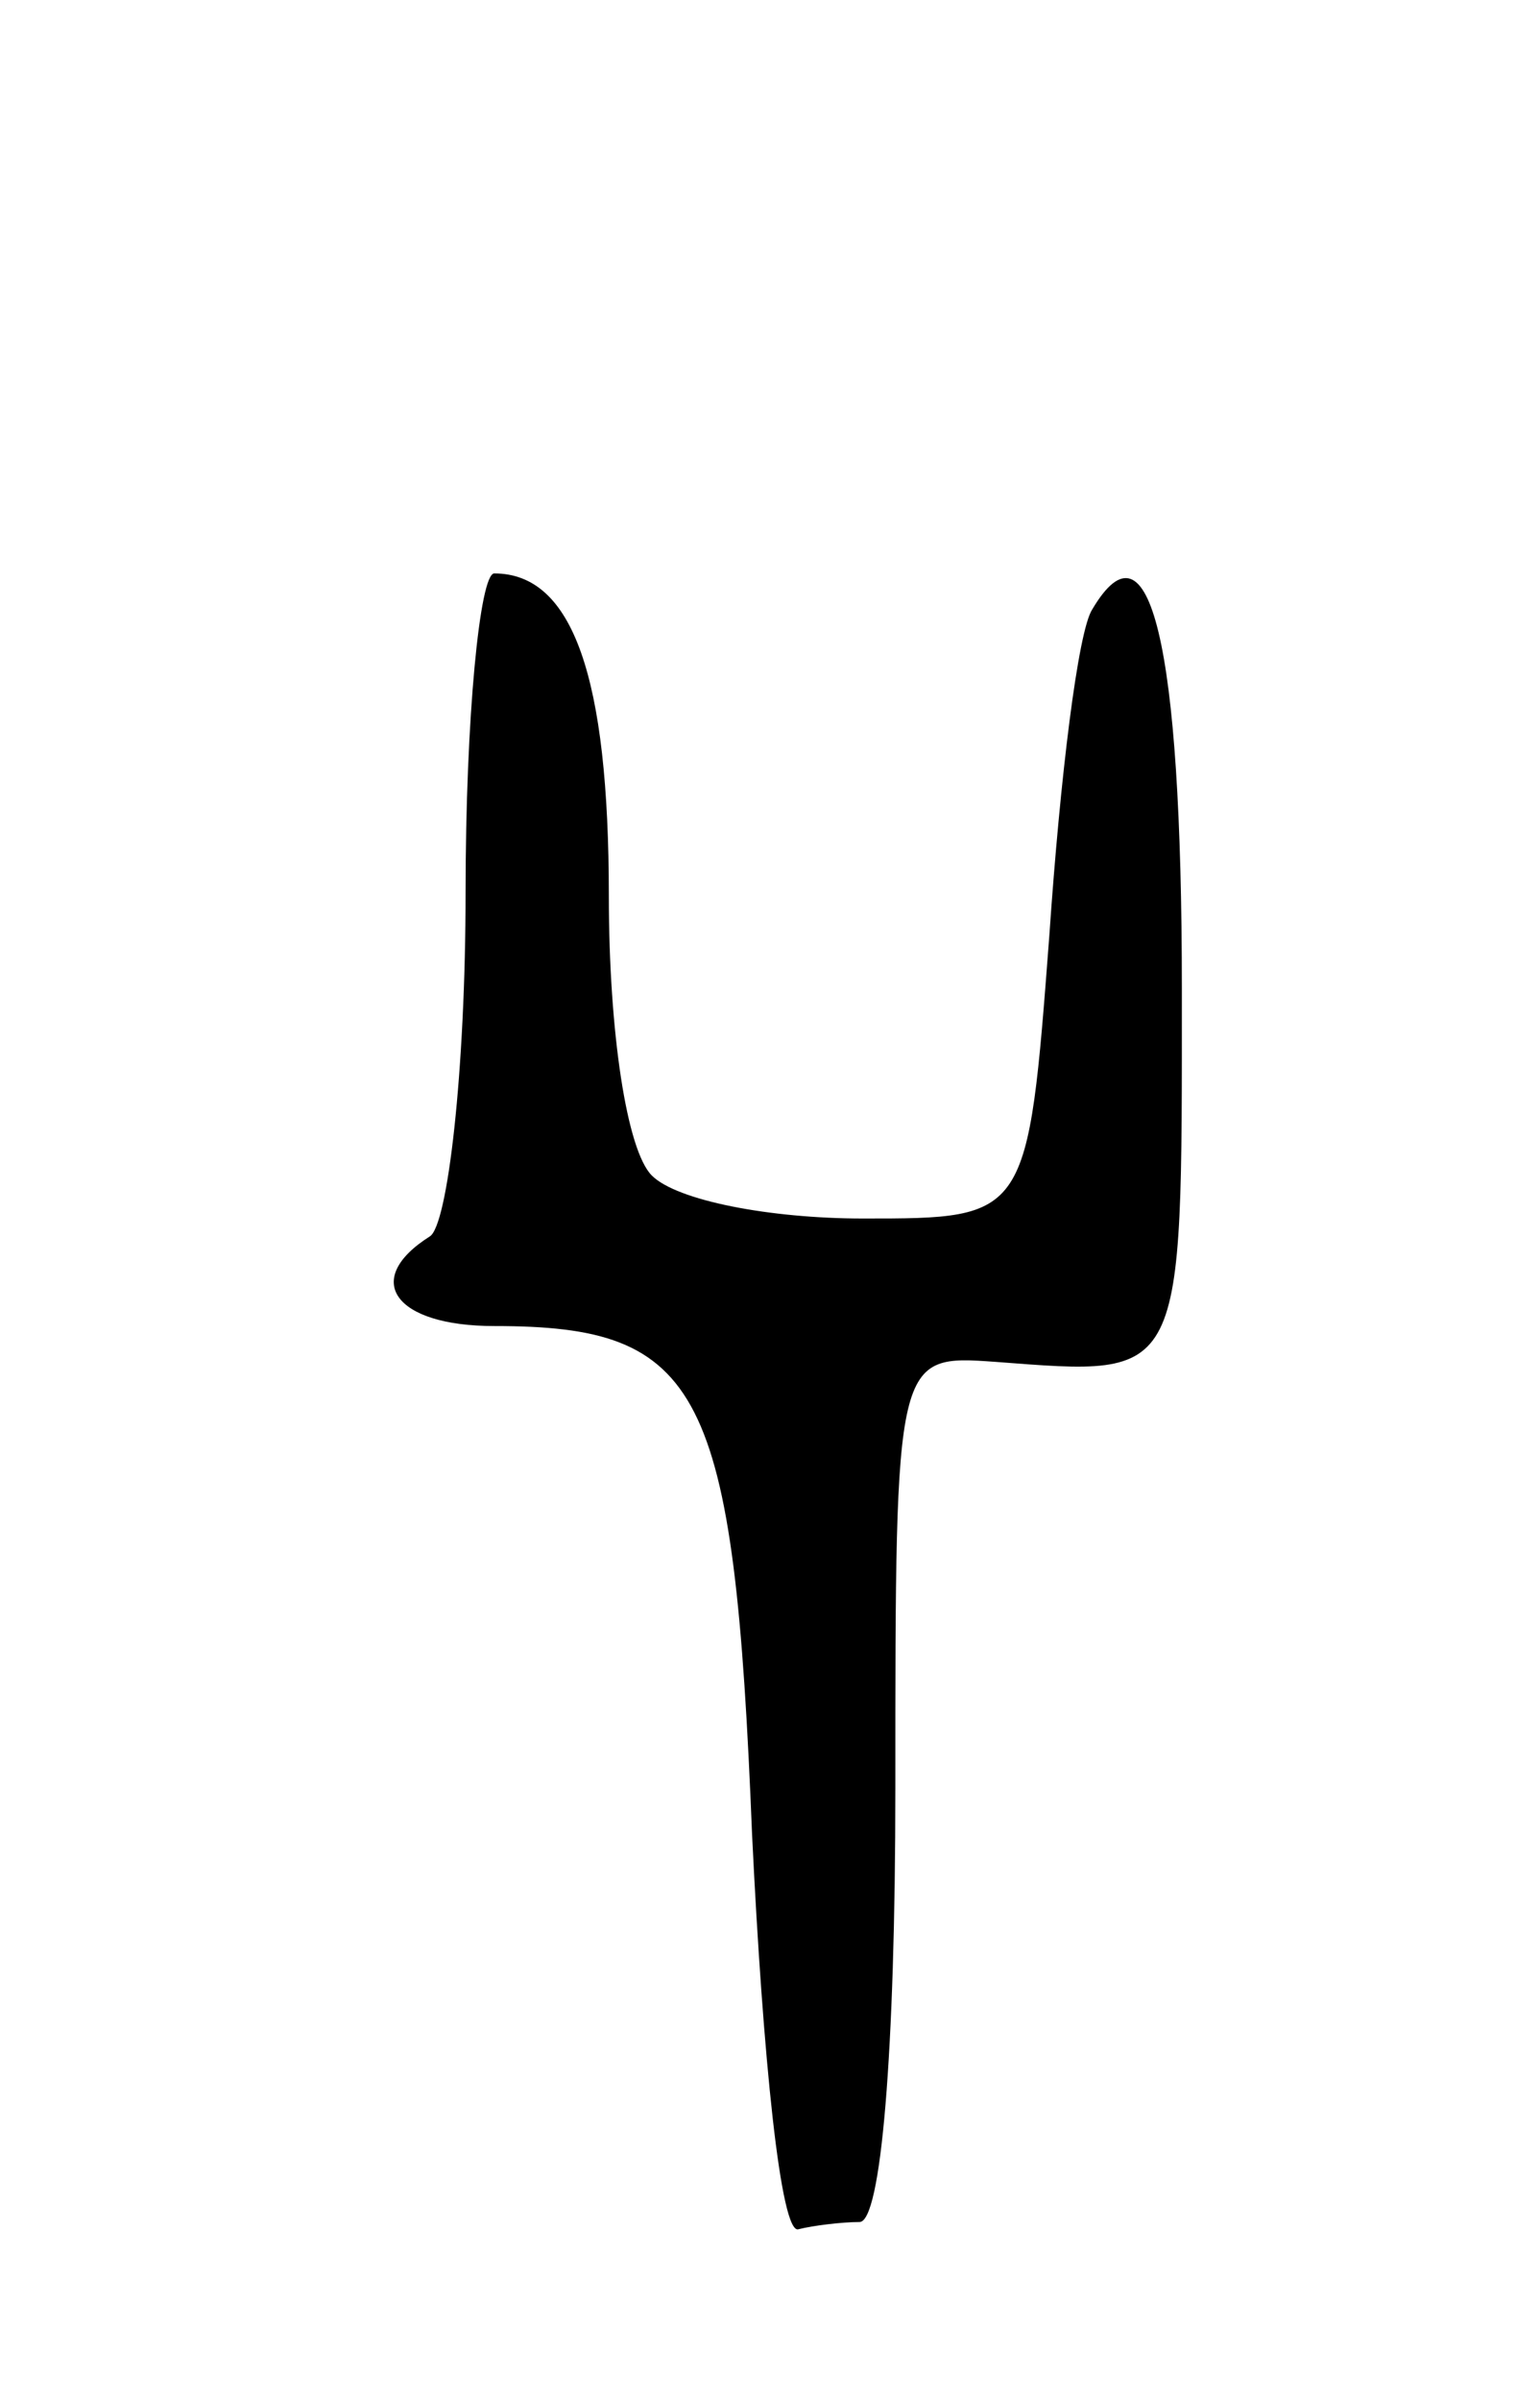 <svg version="1.0" xmlns="http://www.w3.org/2000/svg"
 width="43pt" height="67pt" viewBox="0 0 43 67"
 preserveAspectRatio="xMidYMid meet">
<g transform="translate(0,67) scale(0.1,-0.1)"
fill="#000000" stroke="none">
<path d="M130 421 c0 -50 -5 -93 -10 -96 -19 -12 -10 -25 18 -25 58 0 67 -17
72 -142 3 -62 8 -112 13 -110 4 1 12 2 17 2 6 0 10 47 10 121 0 121 0 121 28
119 53 -4 52 -6 52 104 0 97 -9 133 -25 106 -4 -6 -9 -47 -12 -91 -6 -79 -6
-79 -52 -79 -26 0 -52 5 -59 12 -7 7 -12 40 -12 78 0 61 -10 90 -32 90 -4 0
-8 -40 -8 -89z"/>
</g>
</svg>
